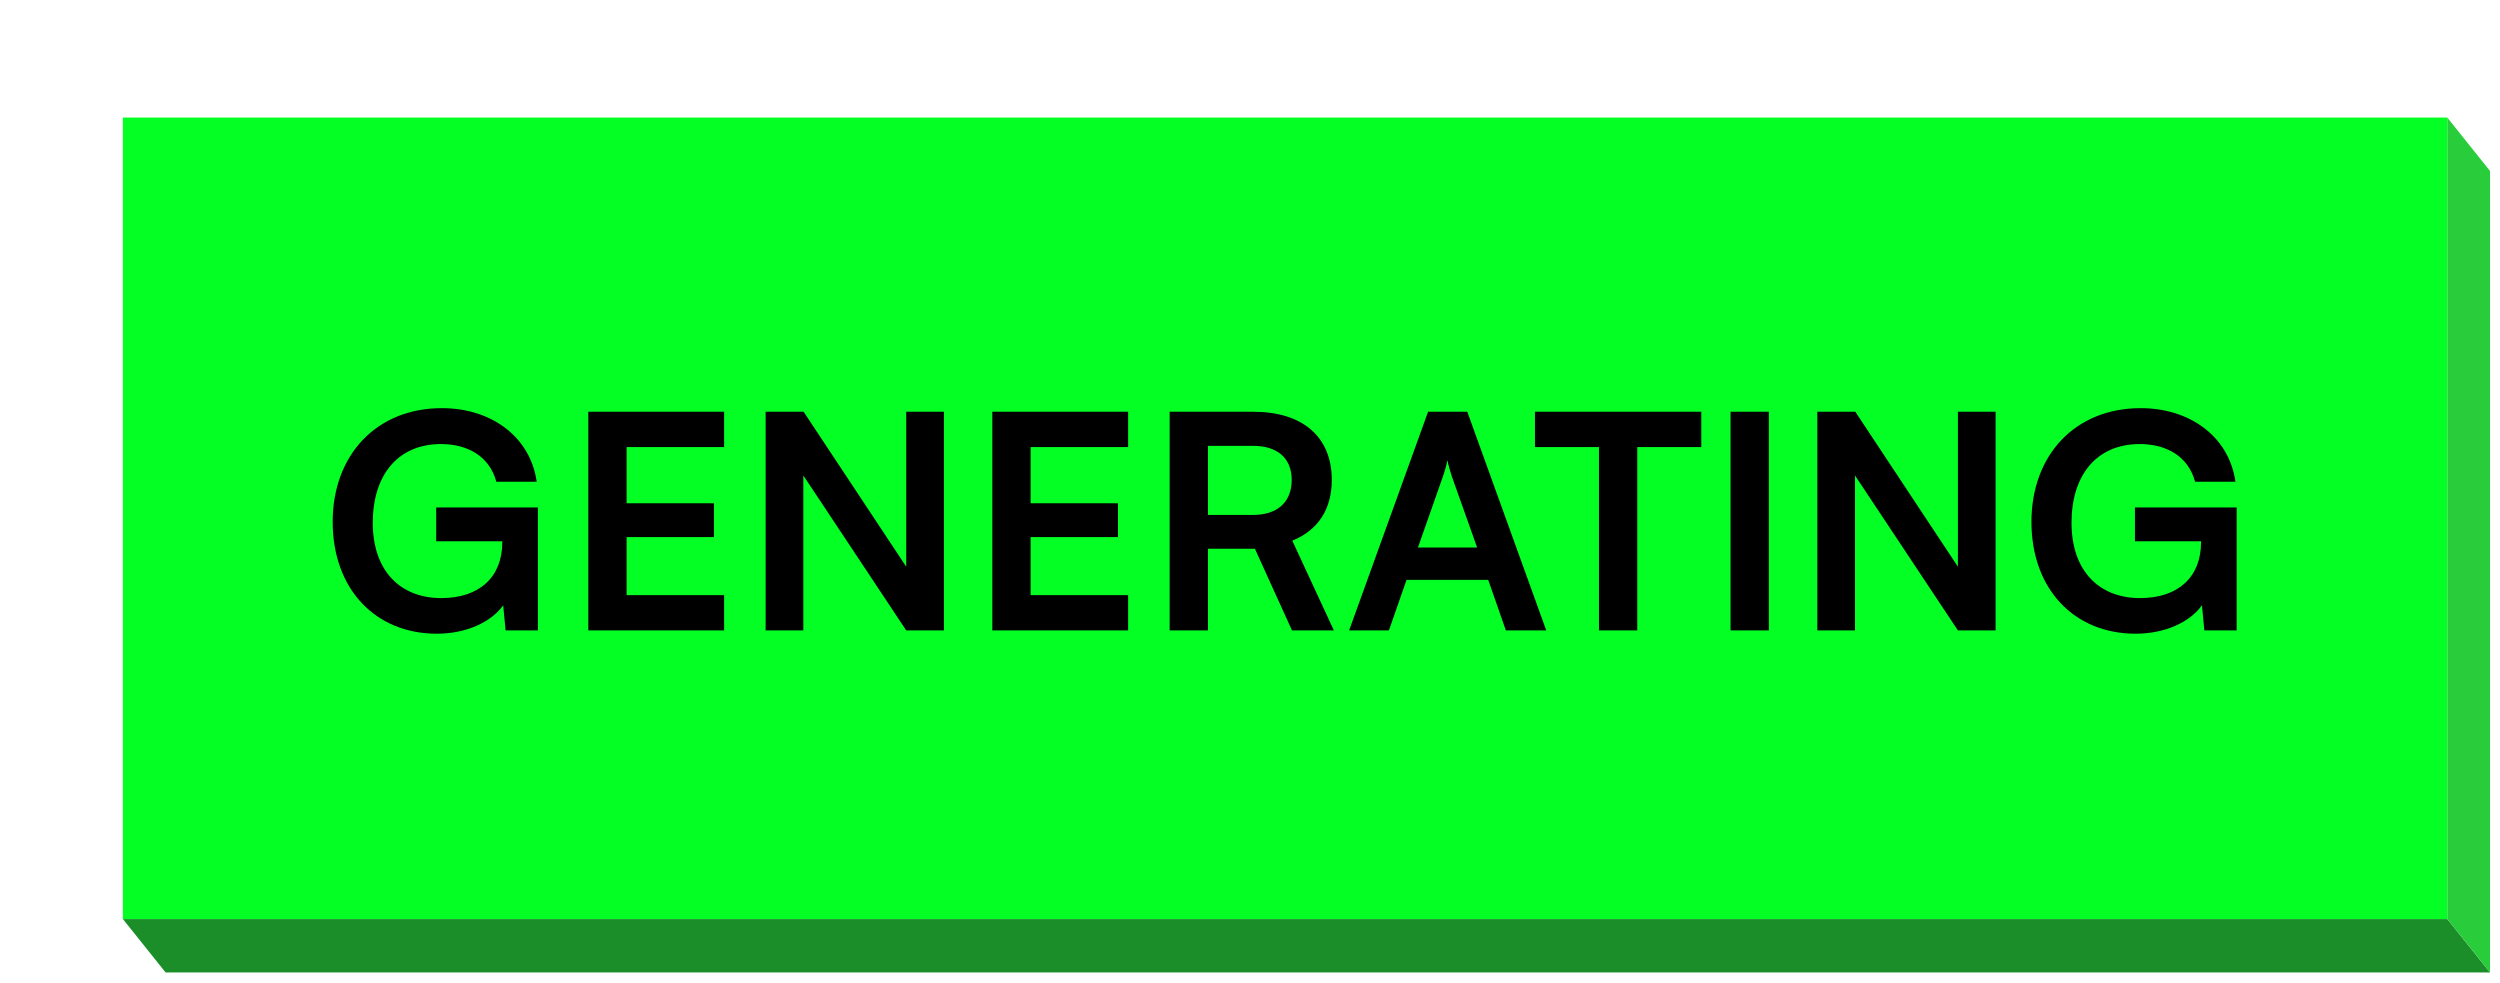 <svg width="234" height="92" viewBox="0 0 234 92" fill="none" xmlns="http://www.w3.org/2000/svg">
<path d="M15.501 91.023L233.066 91.023L229.066 86.022L11.5 86.022L15.501 91.023Z" fill="#1B8D29"/>
<path d="M229.066 86.022L229.066 11.003L233.067 16.004L233.067 91.024L229.066 86.022Z" fill="#29CD3C"/>
<path d="M11.5 11.003H229.066V86.022H11.5V11.003Z" fill="#03FF24"/>
<path d="M41.275 41.563C37.215 41.563 34.891 44.503 34.891 48.927C34.891 53.491 37.523 55.983 41.303 55.983C44.859 55.983 47.015 54.023 47.015 50.747V50.663H40.827V47.499H50.347V59.007H47.323L47.099 56.655C45.979 58.223 43.655 59.315 40.883 59.315C35.143 59.315 31.139 55.143 31.139 48.843C31.139 42.627 35.199 38.203 41.359 38.203C46.035 38.203 49.647 40.919 50.235 45.091H46.455C45.811 42.683 43.739 41.563 41.275 41.563ZM67.777 59.007H55.065V38.539H67.777V41.843H58.649V47.107H66.825V50.271H58.649V55.703H67.777V59.007ZM75.191 59.007H71.663V38.539H75.219L84.823 53.043V38.539H88.351V59.007H84.823L75.191 44.503V59.007ZM105.594 59.007H92.882V38.539H105.594V41.843H96.466V47.107H104.642V50.271H96.466V55.703H105.594V59.007ZM113.063 59.007H109.479V38.539H117.291C121.939 38.539 124.655 40.891 124.655 44.923C124.655 47.667 123.367 49.627 120.959 50.607L124.851 59.007H120.931L117.459 51.363H113.063V59.007ZM113.063 41.731V48.199H117.291C119.559 48.199 120.903 46.995 120.903 44.923C120.903 42.879 119.559 41.731 117.291 41.731H113.063ZM130.001 59.007H126.277L133.669 38.539H137.337L144.729 59.007H140.949L139.297 54.275H131.653L130.001 59.007ZM135.041 44.643L132.717 51.251H138.261L135.909 44.643C135.741 44.111 135.545 43.495 135.489 43.075C135.405 43.467 135.237 44.083 135.041 44.643ZM143.672 41.843V38.539H159.24V41.843H153.248V59.007H149.664V41.843H143.672ZM165.563 38.539V59.007H161.979V38.539H165.563ZM173.628 59.007H170.1V38.539H173.656L183.26 53.043V38.539H186.788V59.007H183.26L173.628 44.503V59.007ZM200.279 41.563C196.219 41.563 193.895 44.503 193.895 48.927C193.895 53.491 196.527 55.983 200.307 55.983C203.863 55.983 206.019 54.023 206.019 50.747V50.663H199.831V47.499H209.351V59.007H206.327L206.103 56.655C204.983 58.223 202.659 59.315 199.887 59.315C194.147 59.315 190.143 55.143 190.143 48.843C190.143 42.627 194.203 38.203 200.363 38.203C205.039 38.203 208.651 40.919 209.239 45.091H205.459C204.815 42.683 202.743 41.563 200.279 41.563Z" fill="black"/>
</svg>
